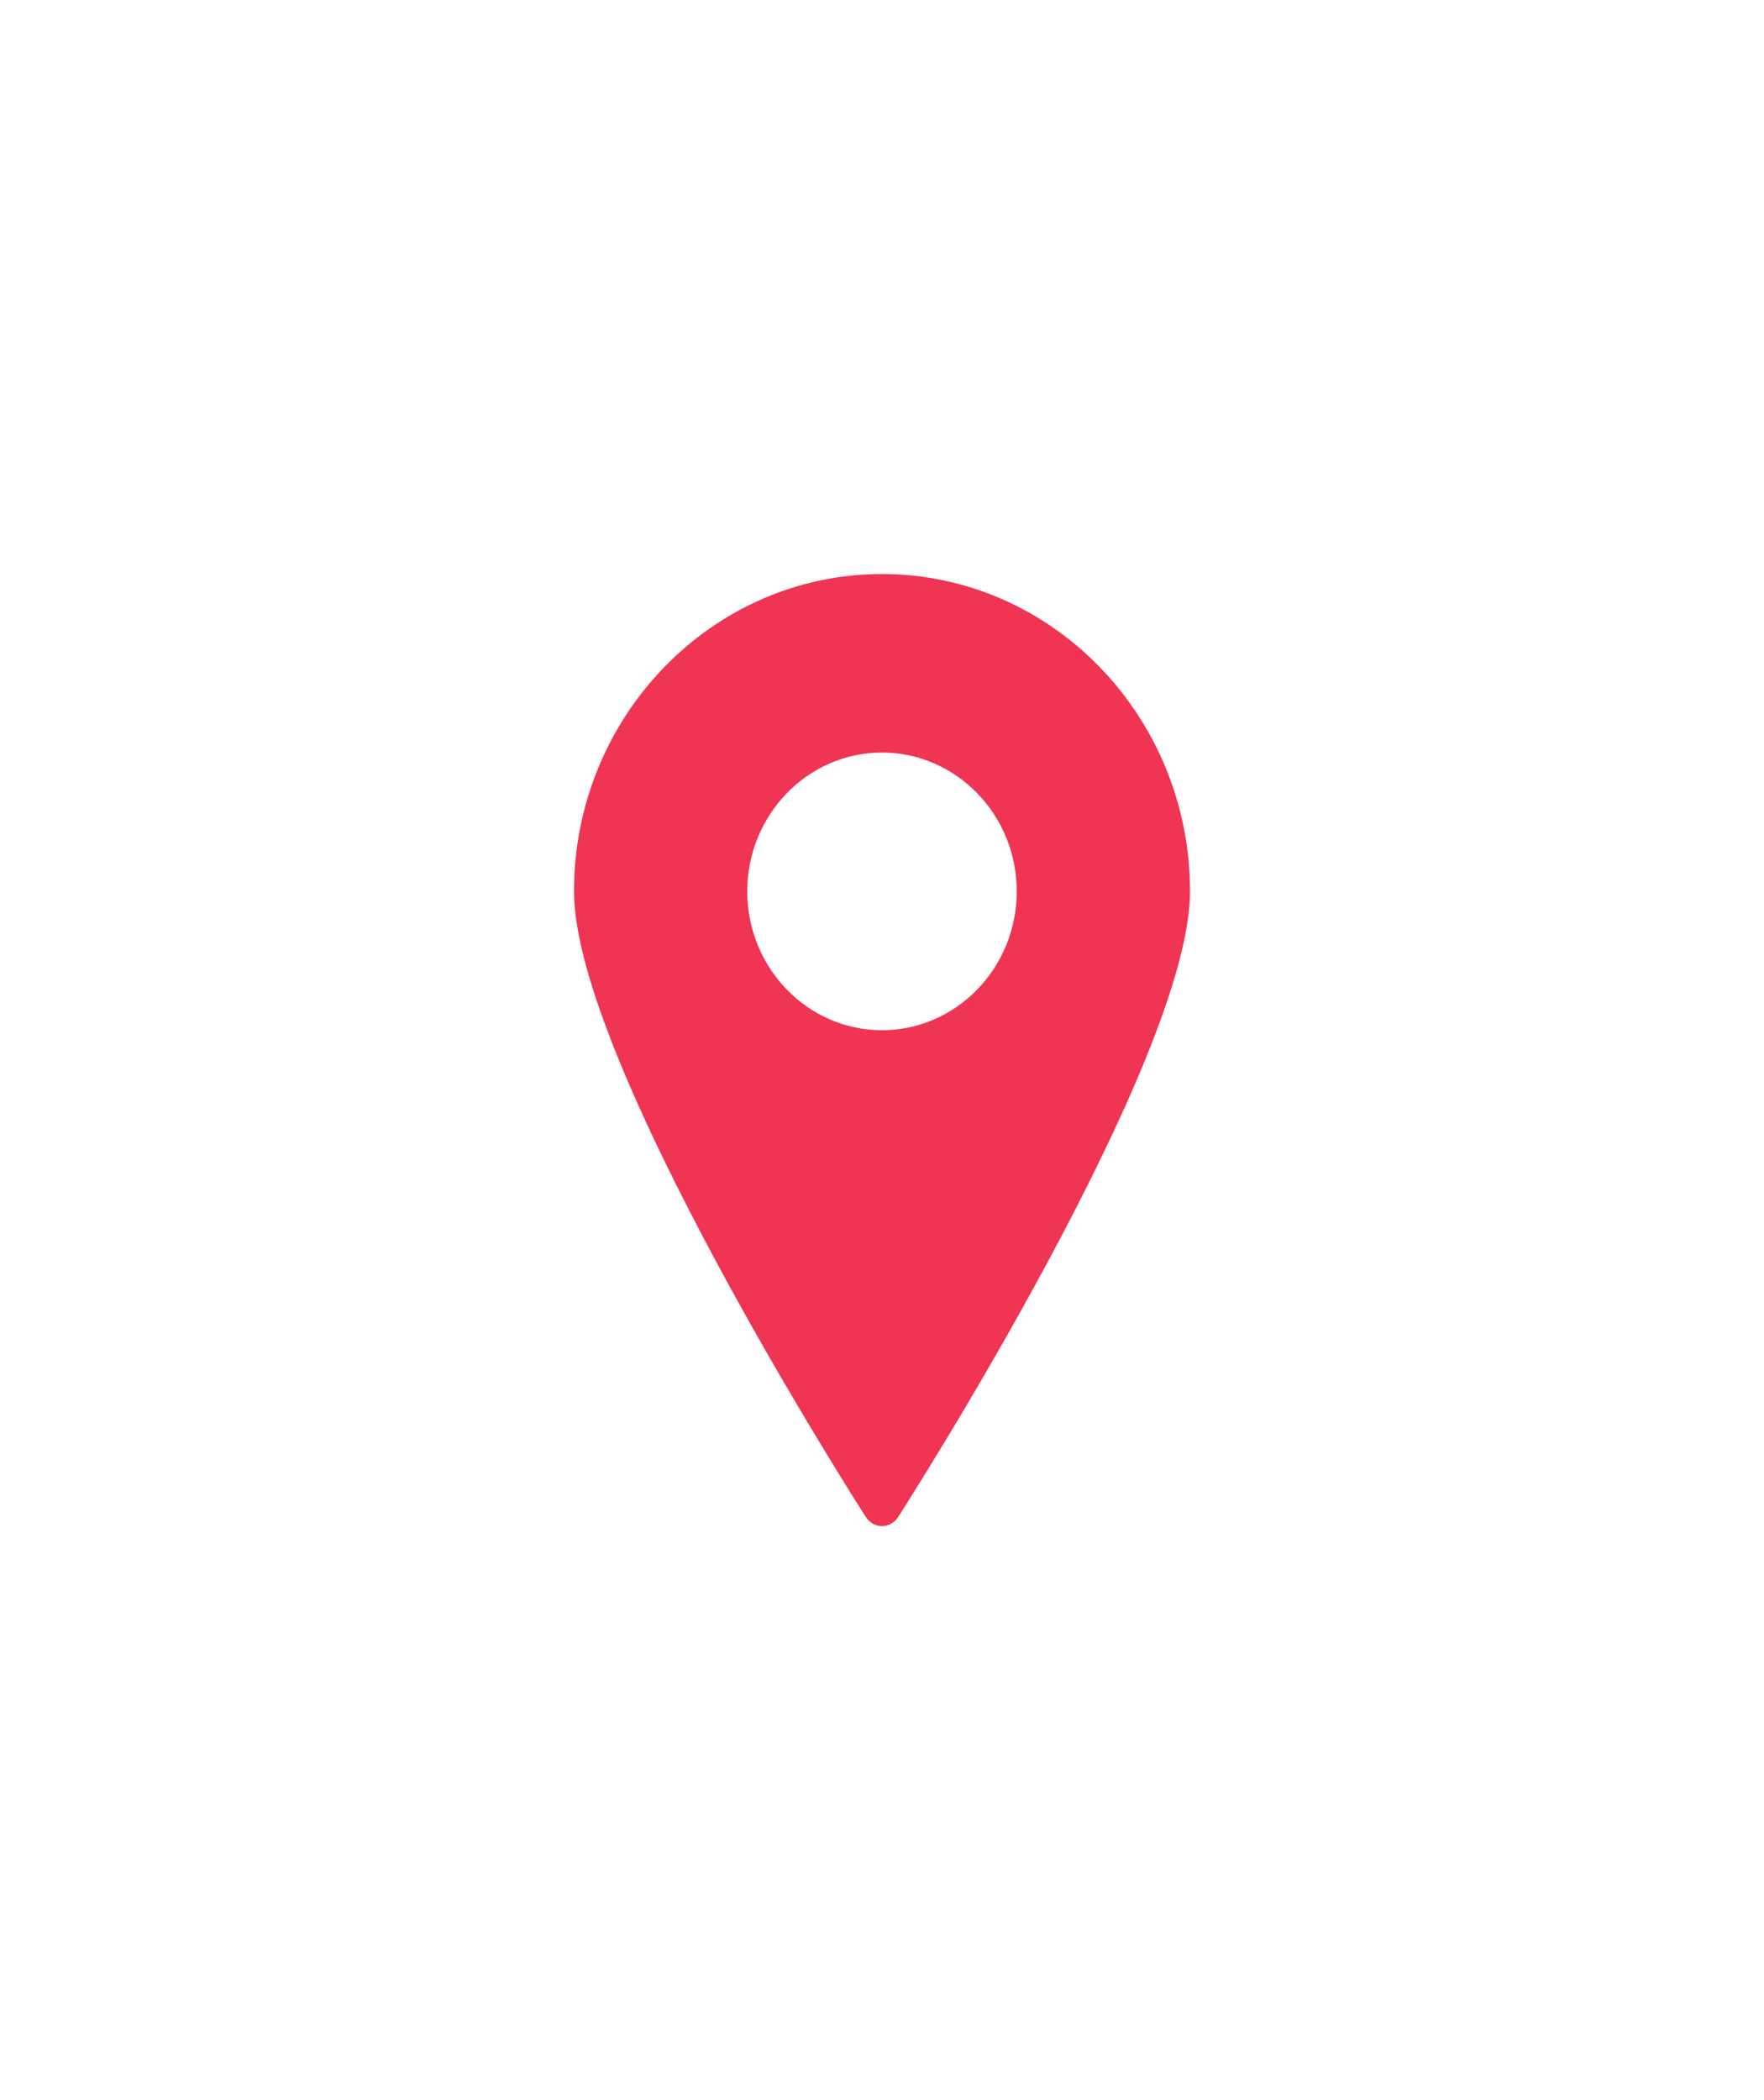 <svg width="126" height="150" viewBox="0 0 126 150" version="1.1" xmlns="http://www.w3.org/2000/svg" xmlns:xlink="http://www.w3.org/1999/xlink">
<title>Vector</title>
<desc>Created using Figma</desc>
<g id="Canvas" transform="translate(-7468 -264)">
<g id="Vector" filter="url(#filter0_d)">
<use xlink:href="#path0_fill" transform="matrix(-1 0 0 1 7549 285)" fill="#F03454"/>
</g>
</g>
<defs>
<filter id="filter0_d" filterUnits="userSpaceOnUse" x="7468" y="264" width="126" height="150" color-interpolation-filters="sRGB">
<feFlood flood-opacity="0" result="BackgroundImageFix"/>
<feColorMatrix in="SourceAlpha" type="matrix" values="0 0 0 0 0 0 0 0 0 0 0 0 0 0 0 0 0 0 255 0"/>
<feOffset dx="4" dy="20"/>
<feGaussianBlur stdDeviation="20.5"/>
<feColorMatrix type="matrix" values="0 0 0 0 0.89 0 0 0 0 0.196 0 0 0 0 0.298 0 0 0 0.368 0"/>
<feBlend mode="normal" in2="BackgroundImageFix" result="effect1_dropShadow"/>
<feBlend mode="normal" in="SourceGraphic" in2="effect1_dropShadow" result="shape"/>
</filter>
<path id="path0_fill" d="M 22 0L 22 2.18347e-33C 9.87 1.72035e-16 4.39485e-07 10.166 4.39485e-07 22.667C 4.39485e-07 34.685 19.976 66.002 20.852 67.36C 20.853 67.363 20.854 67.364 20.856 67.366C 21.109 67.758 21.54 68 22 68C 22.458 68 22.884 67.76 23.14 67.372C 23.145 67.366 23.146 67.363 23.151 67.356C 24.058 65.945 44 34.674 44 22.667C 44 10.166 34.13 0 22 0ZM 22 32.583C 16.692 32.583 12.375 28.135 12.375 22.667C 12.375 17.198 16.693 12.75 22 12.75C 27.307 12.75 31.625 17.198 31.625 22.667C 31.625 28.135 27.307 32.583 22 32.583Z"/>
</defs>
</svg>
